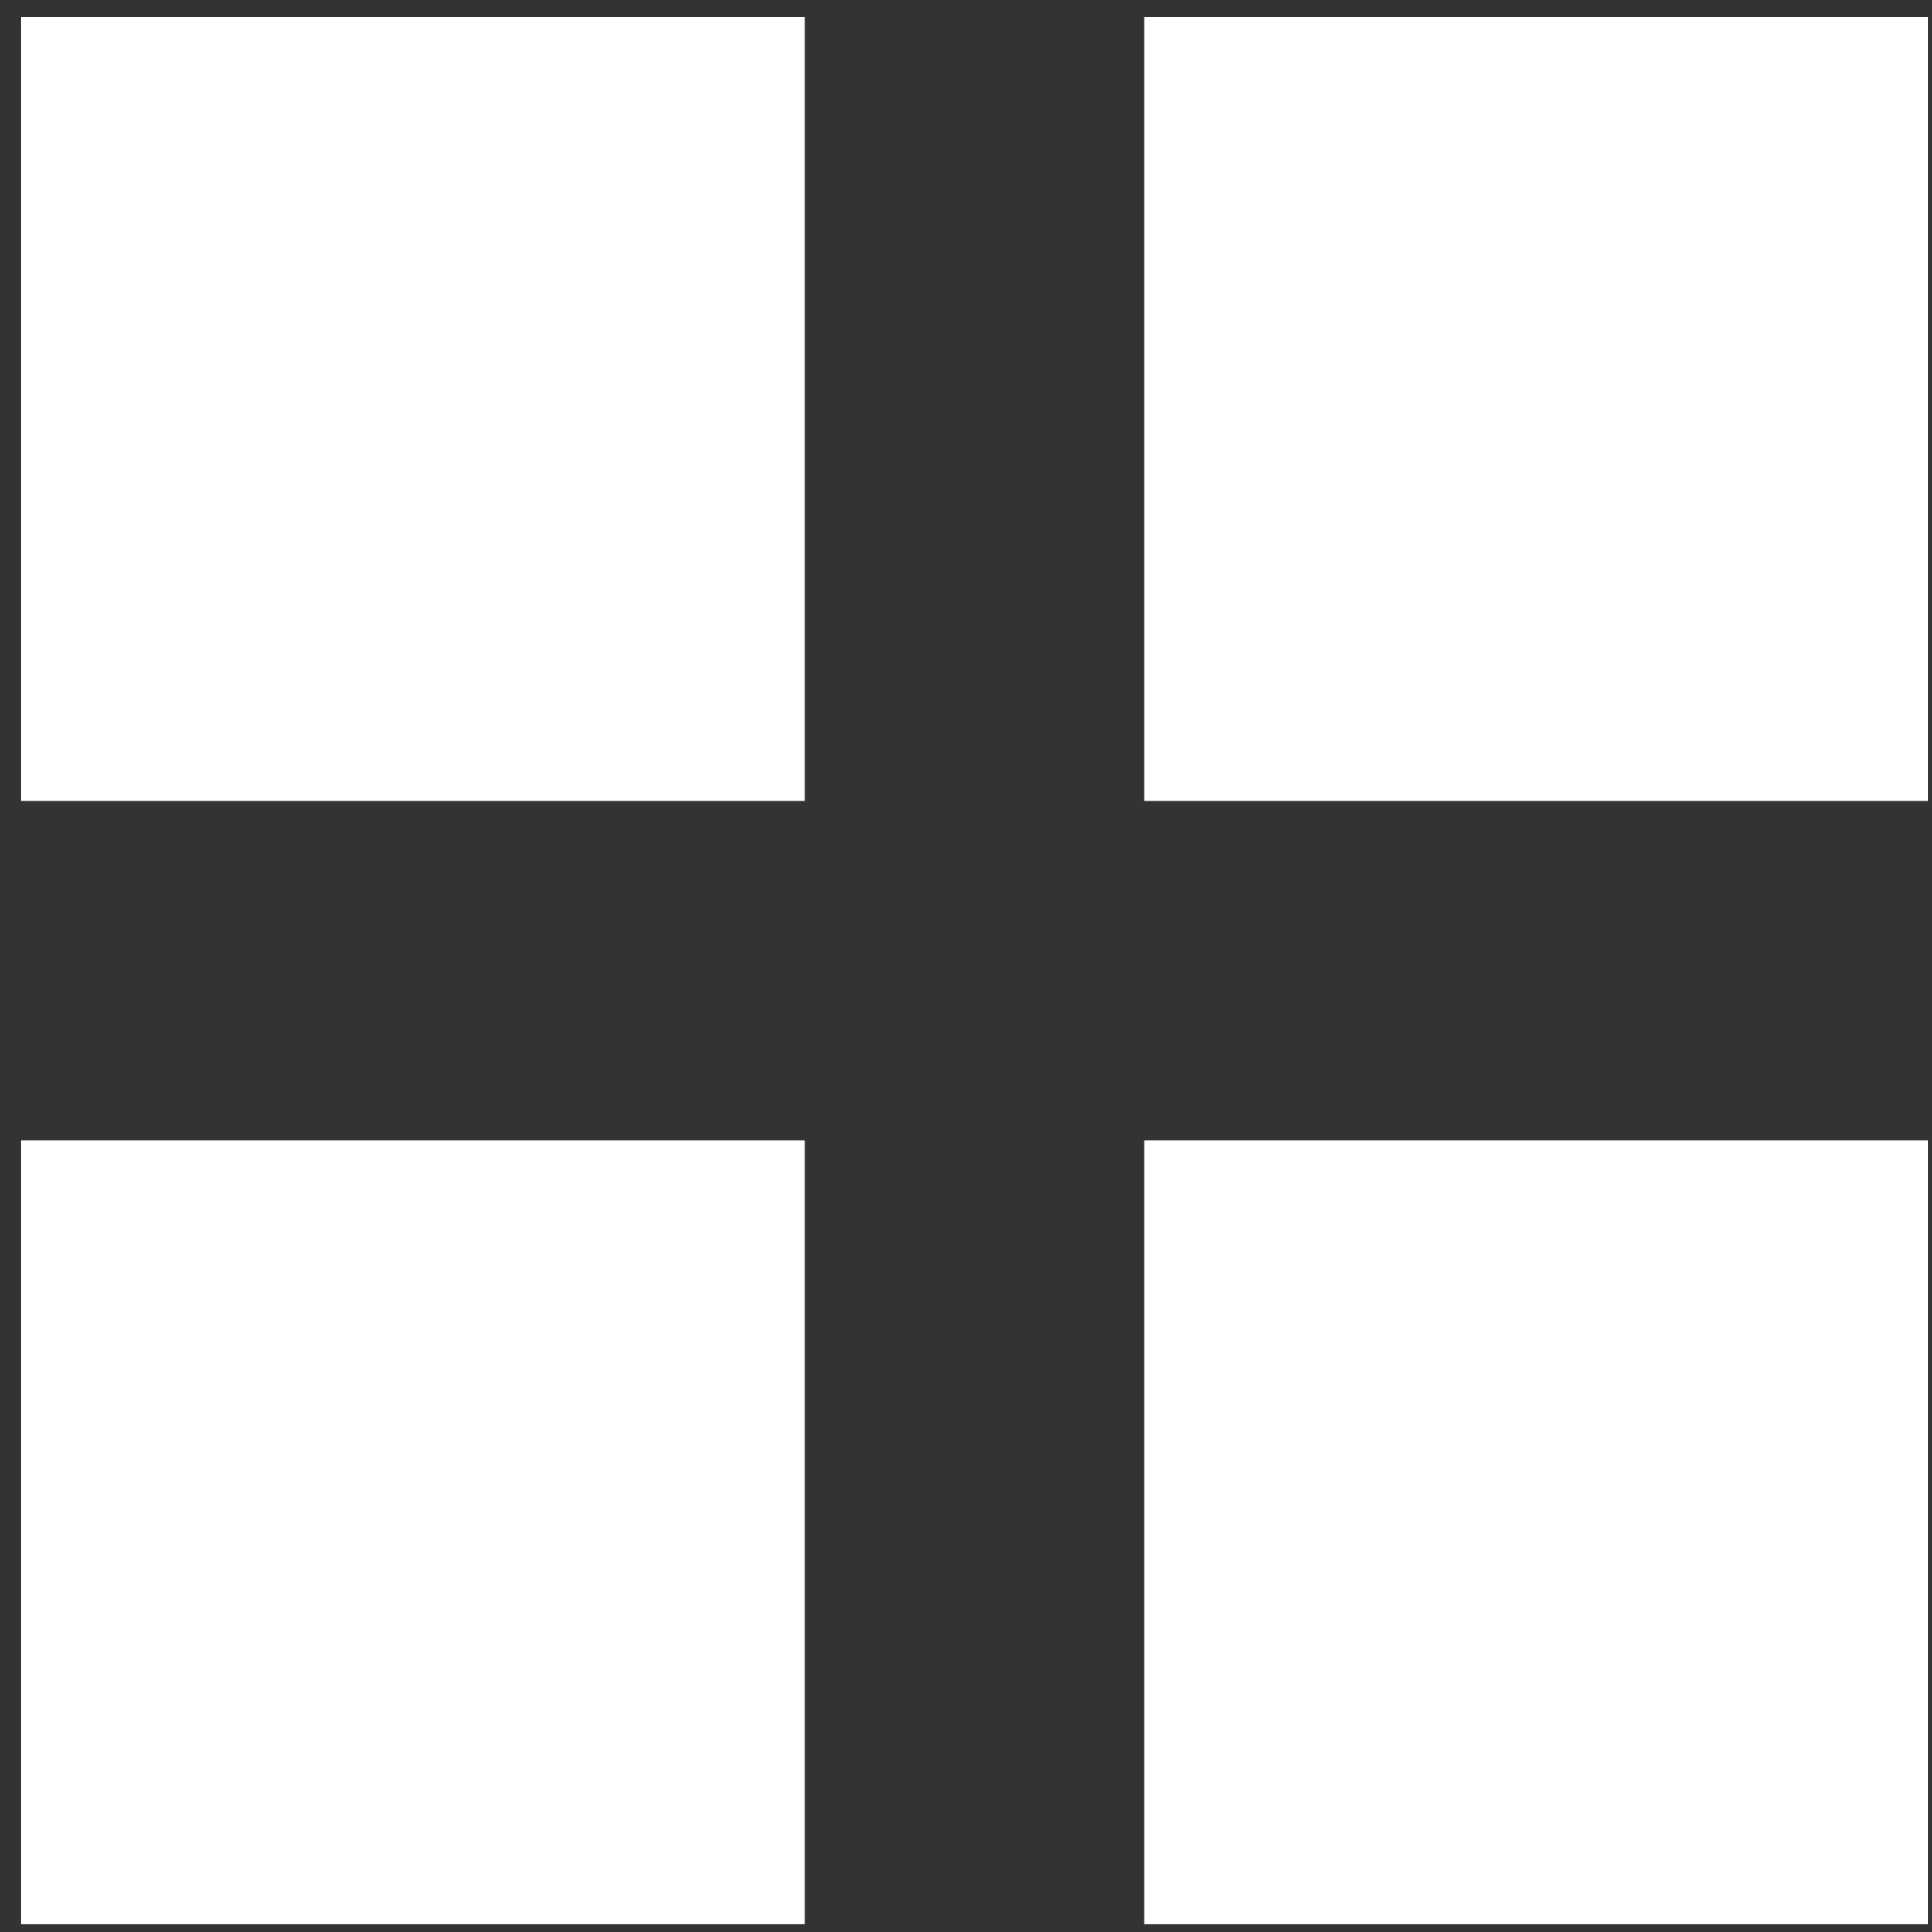 <svg width="46" height="46" viewBox="0 0 46 46" fill="none" xmlns="http://www.w3.org/2000/svg">
<rect x="0" y="0" width="46" height="46" fill="#333333" stroke="none"/>
<rect x="0.497" y="0.405" width="18.665" height="18.665" fill="white"/>
<rect x="0.497" y="27.15" width="18.665" height="18.665" fill="white"/>
<rect x="27.243" y="0.405" width="18.665" height="18.665" fill="white"/>
<rect x="27.243" y="27.15" width="18.665" height="18.665" fill="white"/>
</svg>
